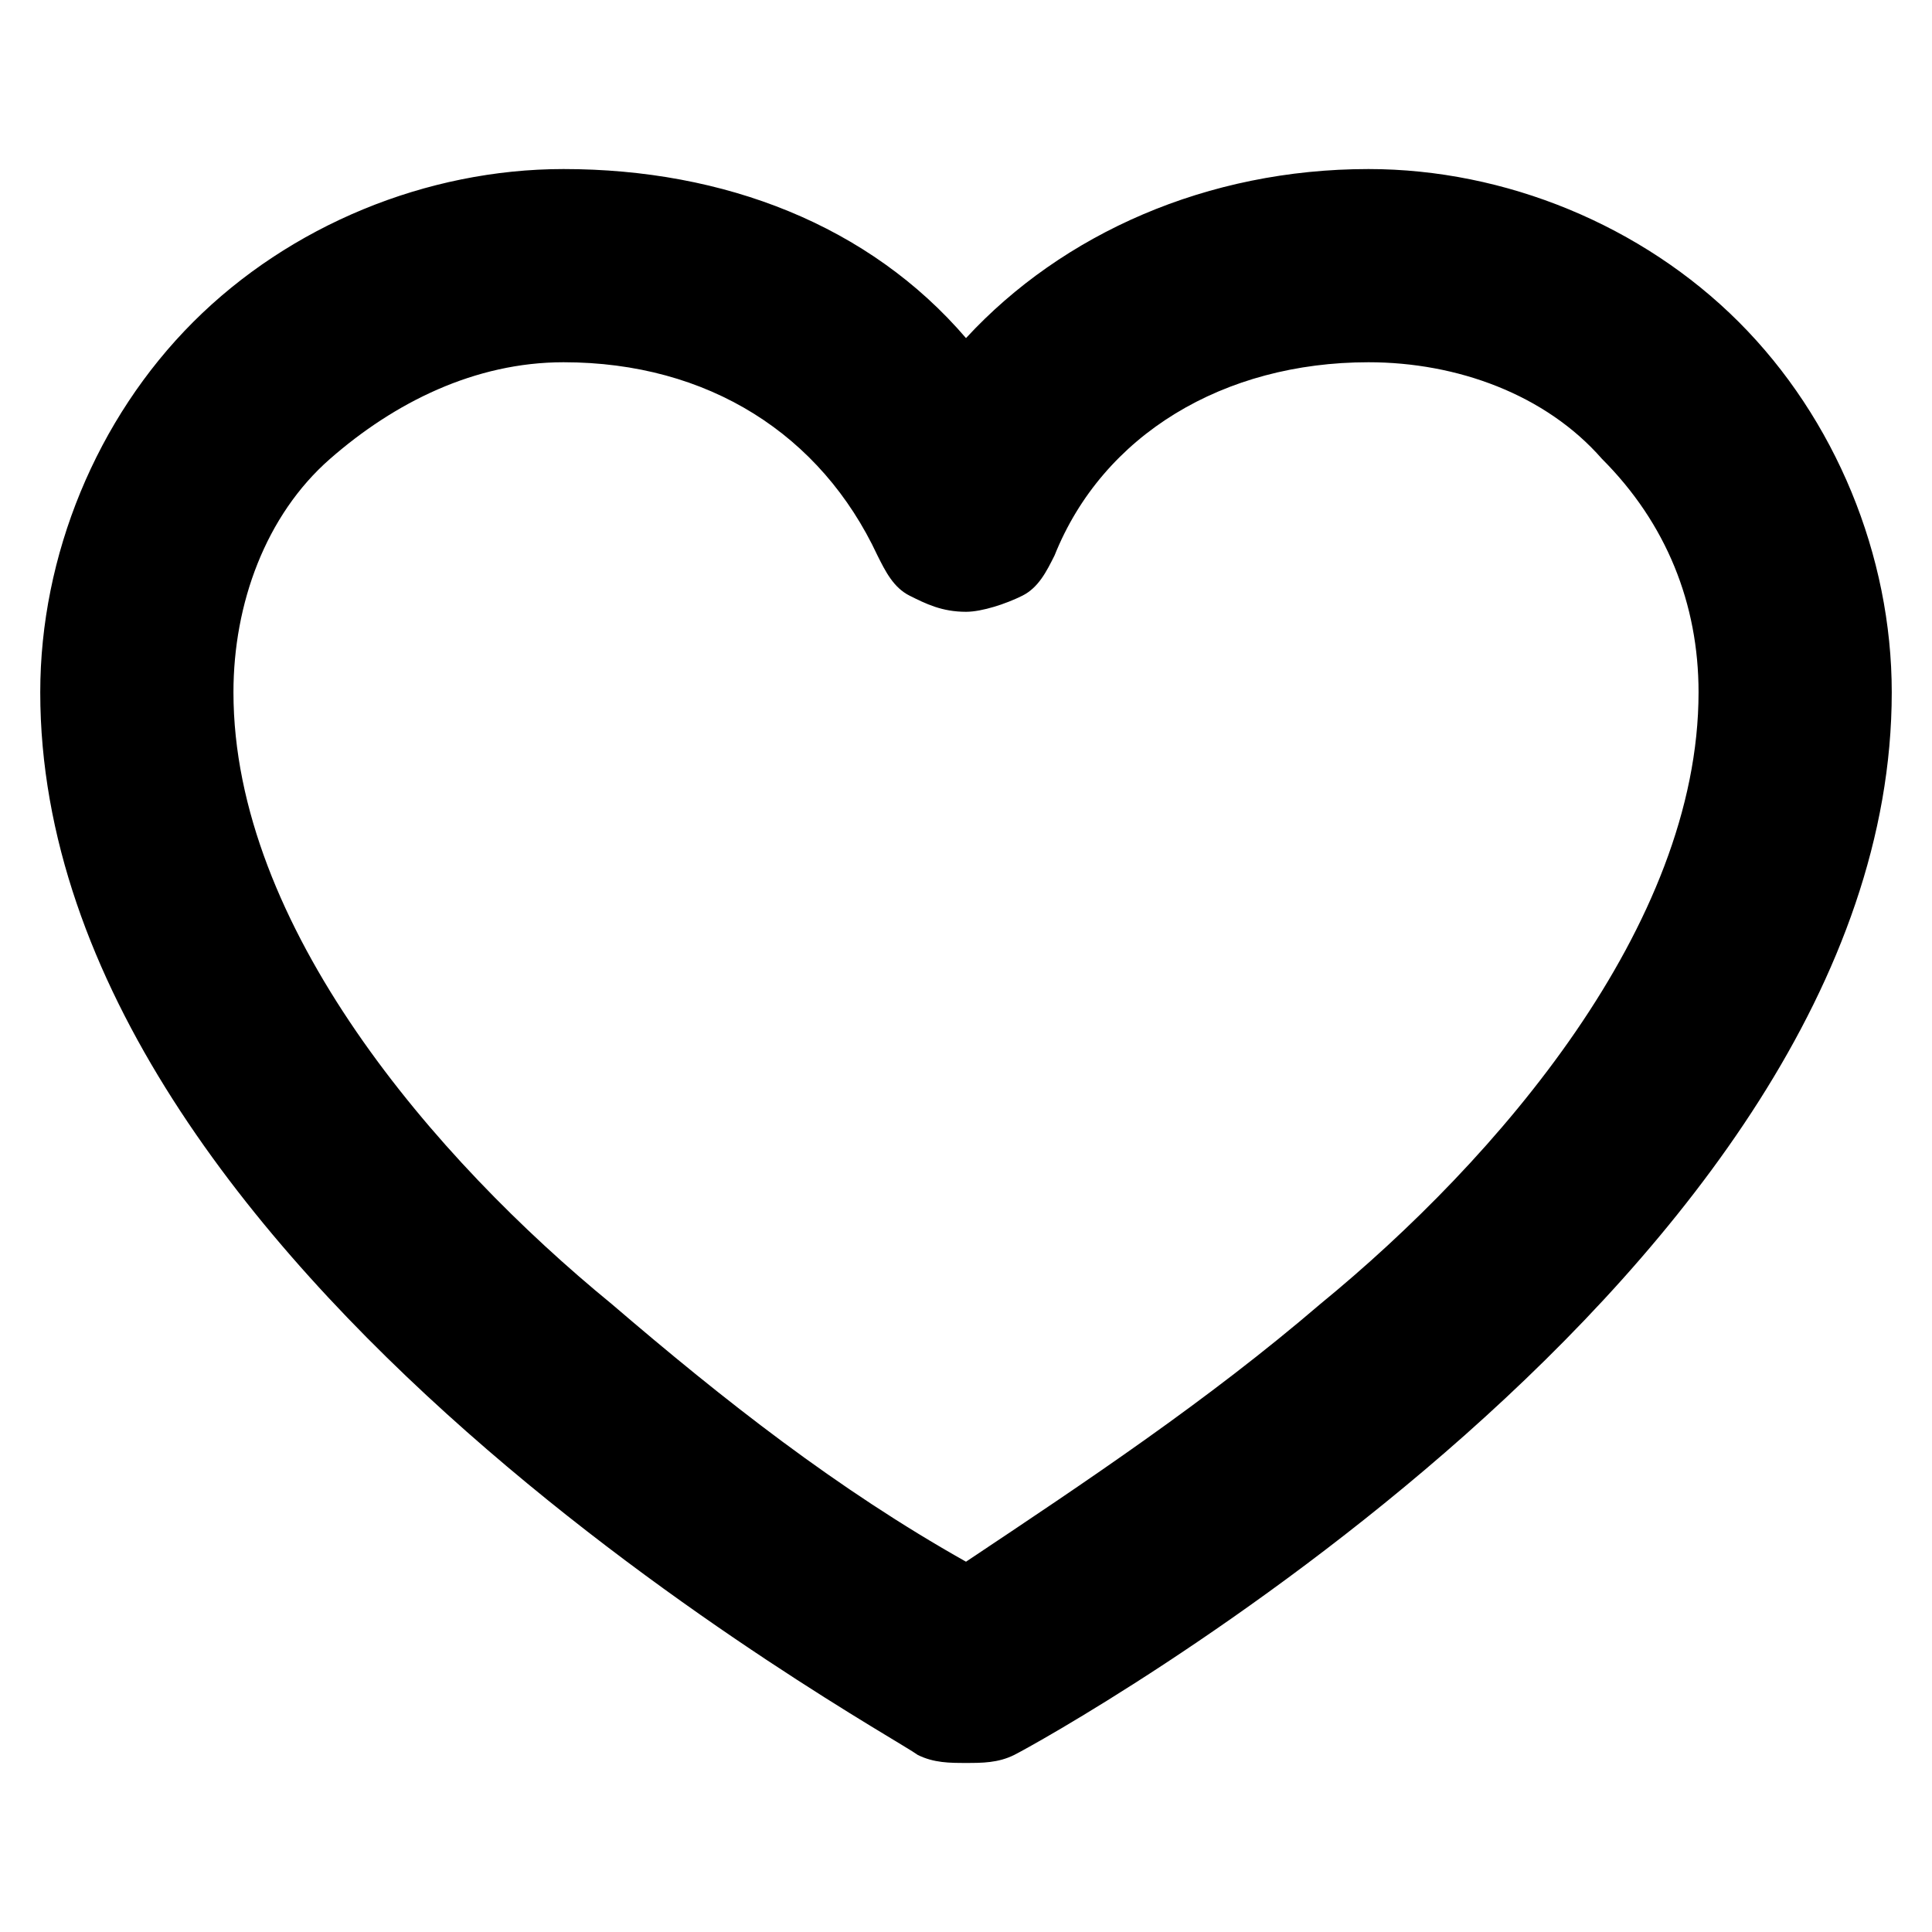 <?xml version="1.0" encoding="utf-8"?>
<!-- Generator: Adobe Illustrator 19.2.1, SVG Export Plug-In . SVG Version: 6.00 Build 0)  -->
<svg version="1.1" id="Слой_1" xmlns="http://www.w3.org/2000/svg" xmlns:xlink="http://www.w3.org/1999/xlink" x="0px" y="0px"
	 viewBox="0 0 24 24" style="enable-background:new 0 0 24 24;" xml:space="preserve">
<style type="text/css">
	.st0{fill:#191A1A;}
</style>
<path d="M17,2.1c-2,0-3.8,0.8-5,2.1c-1.2-1.4-3-2.1-5-2.1C5.3,2.1,3.6,2.8,2.4,4C1.2,5.2,0.5,6.9,0.5,8.6c0,7.2,10.5,12.9,10.9,13.2c0.2,0.1,0.4,0.1,0.6,0.1c0.2,0,0.4,0,0.6-0.1c0.4-0.2,10.9-6,10.9-13.2c0-1.7-0.7-3.4-1.9-4.6C20.4,2.8,18.7,2.1,17,2.1z M16.4,16.2c-1.4,1.2-2.9,2.2-4.4,3.2c-1.6-0.9-3-2-4.4-3.2c-2.2-1.8-4.7-4.7-4.7-7.6c0-1.1,0.4-2.2,1.2-2.9S5.9,4.5,7,4.5c1.8,0,3.2,0.9,3.9,2.4c0.1,0.2,0.2,0.4,0.4,0.5c0.2,0.1,0.4,0.2,0.7,0.2c0.2,0,0.5-0.1,0.7-0.2s0.3-0.3,0.4-0.5c0.6-1.5,2.1-2.4,3.9-2.4c1.1,0,2.2,0.4,2.9,1.2c0.8,0.8,1.2,1.8,1.2,2.9C21.1,11.5,18.6,14.4,16.4,16.2z"/>
</svg>
